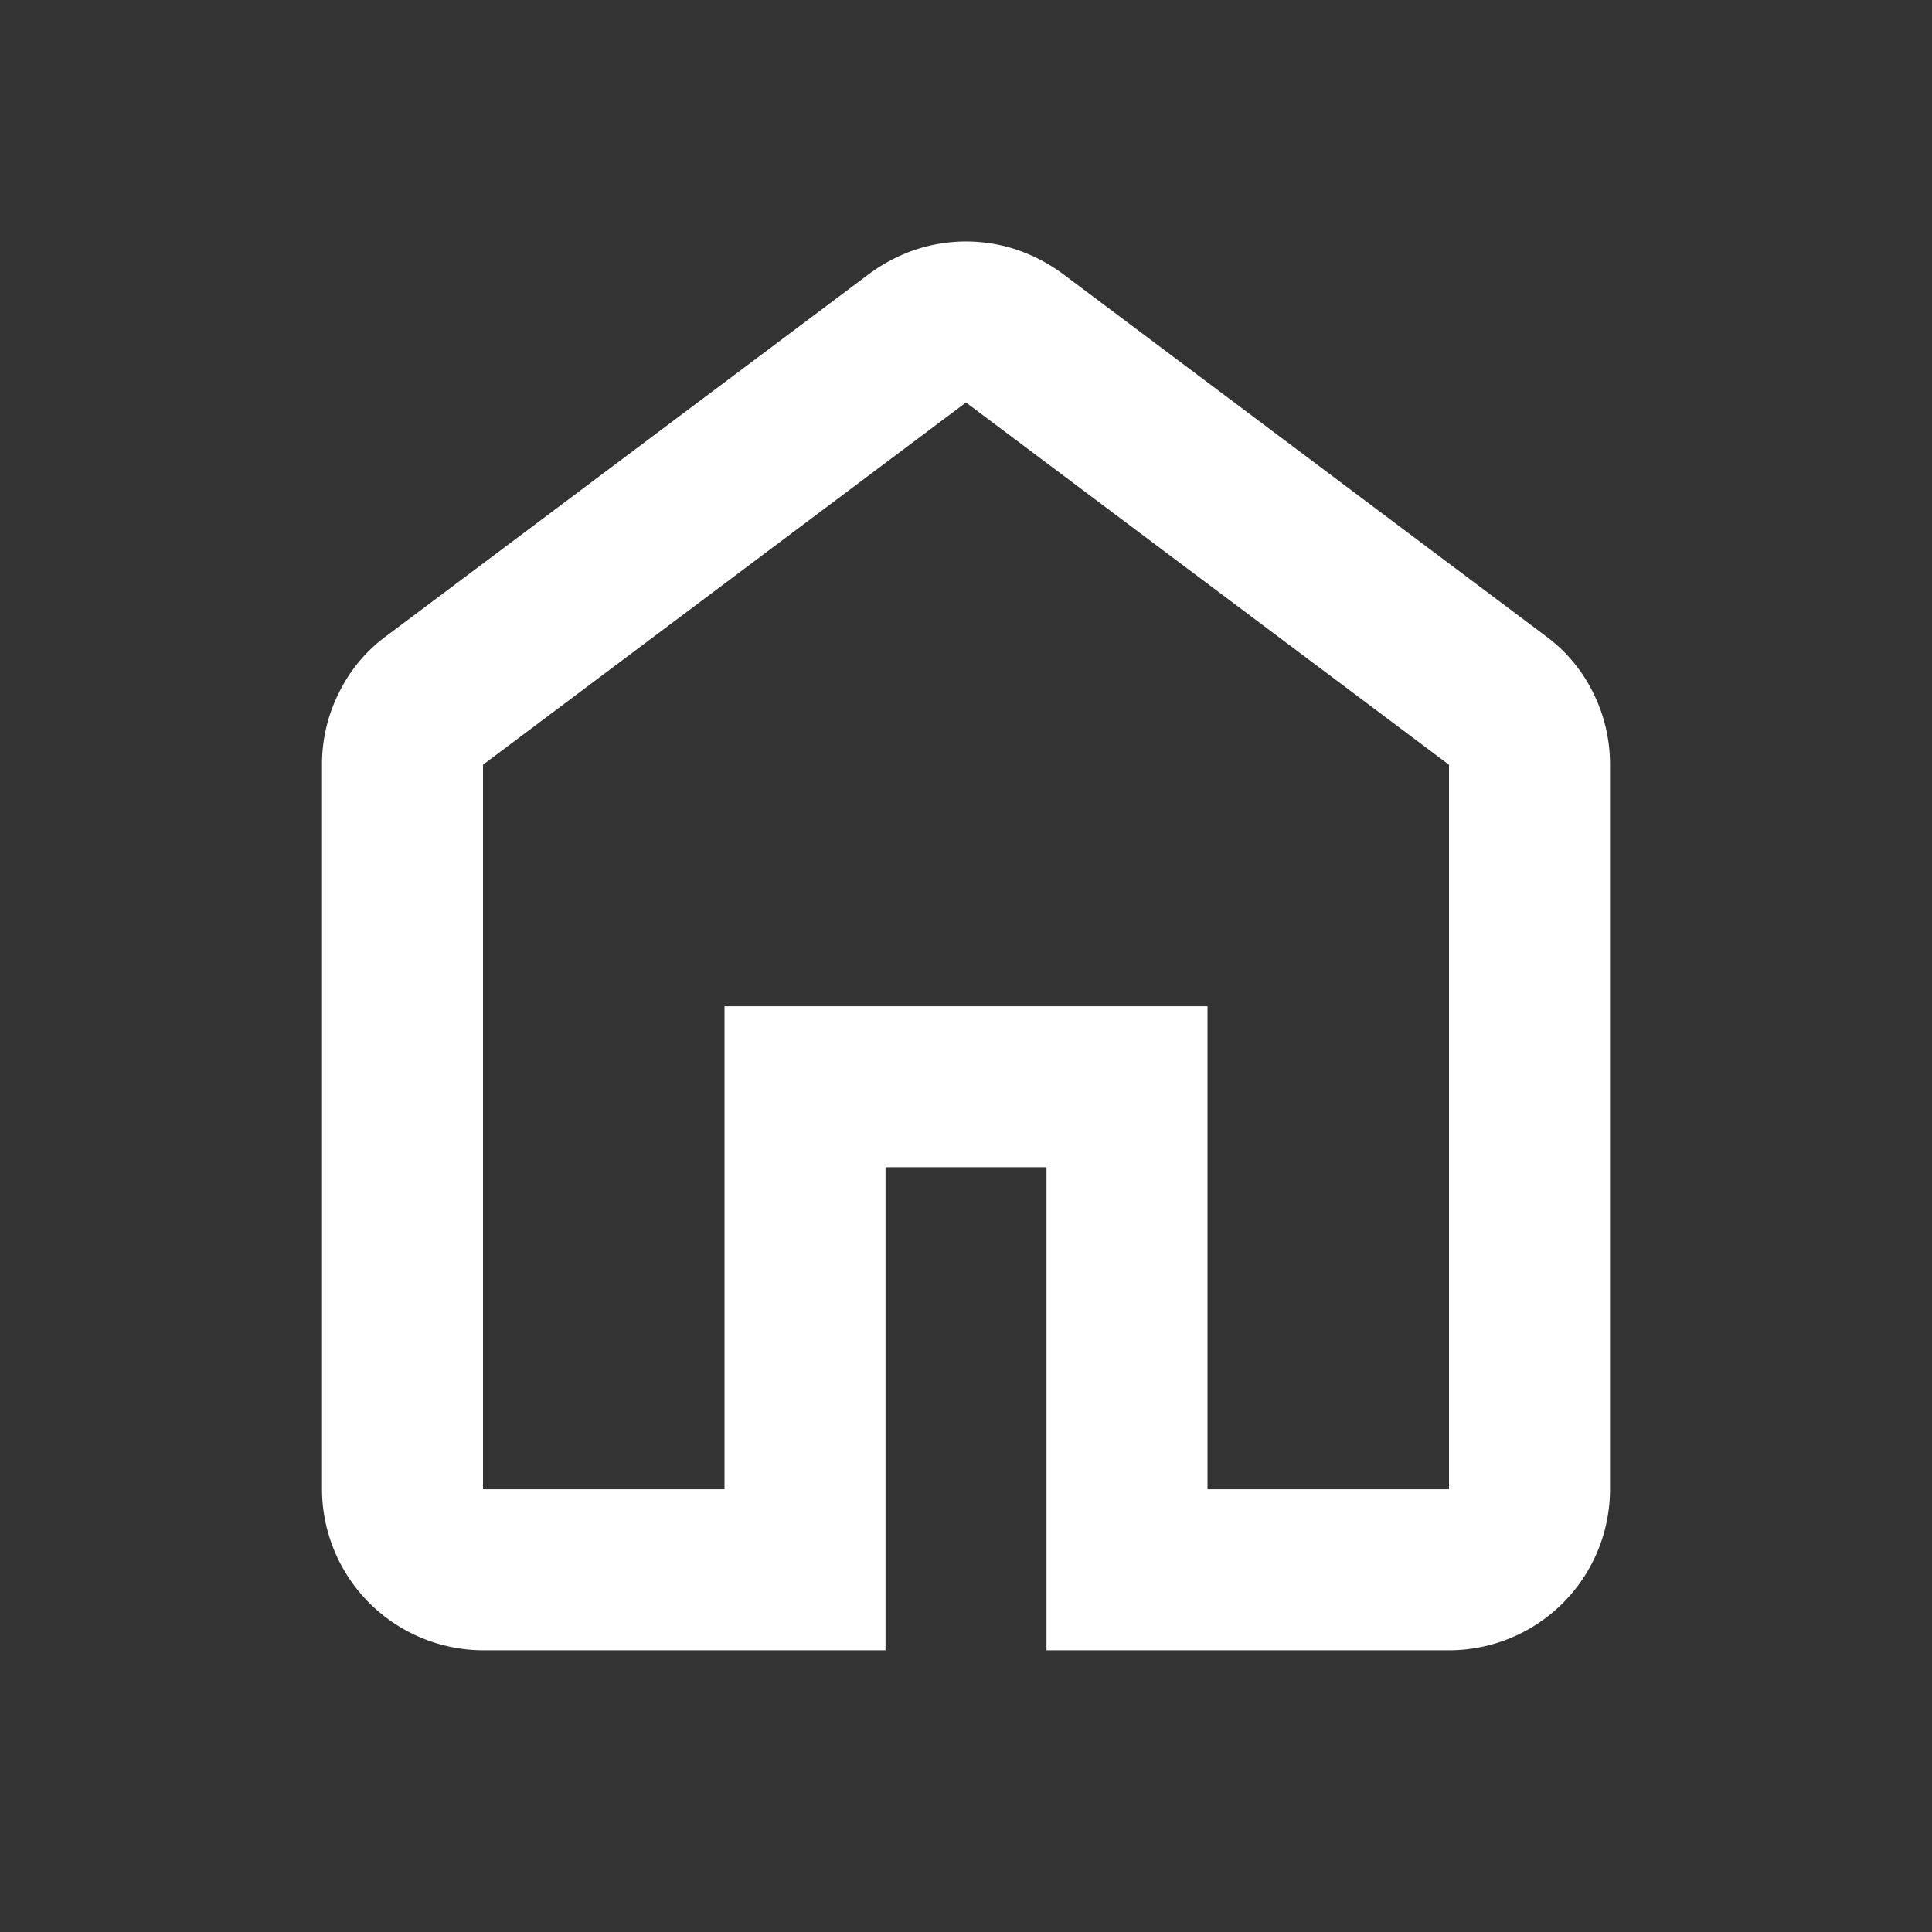 <svg id="icon-Home-active" xmlns="http://www.w3.org/2000/svg" width="24" height="24" viewBox="0 0 24 24">
  <rect x="0" y="0" width="24" height="24" fill="#333333" stroke="none"/>
  <rect id="icon-frame" width="24" height="24" fill="none"/>
  <path id="home_FILL0_wght400_GRAD0_opsz24" d="M6,19H9V13h6v6h3V10L12,5.5,6,10Zm0,2a2.006,2.006,0,0,1-2-2V10a1.982,1.982,0,0,1,.213-.9A1.913,1.913,0,0,1,4.8,8.4l6-4.5a2.11,2.11,0,0,1,.575-.3,2,2,0,0,1,1.25,0,2.11,2.11,0,0,1,.575.3l6,4.5a1.922,1.922,0,0,1,.588.7A1.99,1.99,0,0,1,20,10v9a2,2,0,0,1-2,2H13V15H11v6ZM12,12.25Z" transform="translate(0 -0.5)" fill="#fff"/>
</svg>
